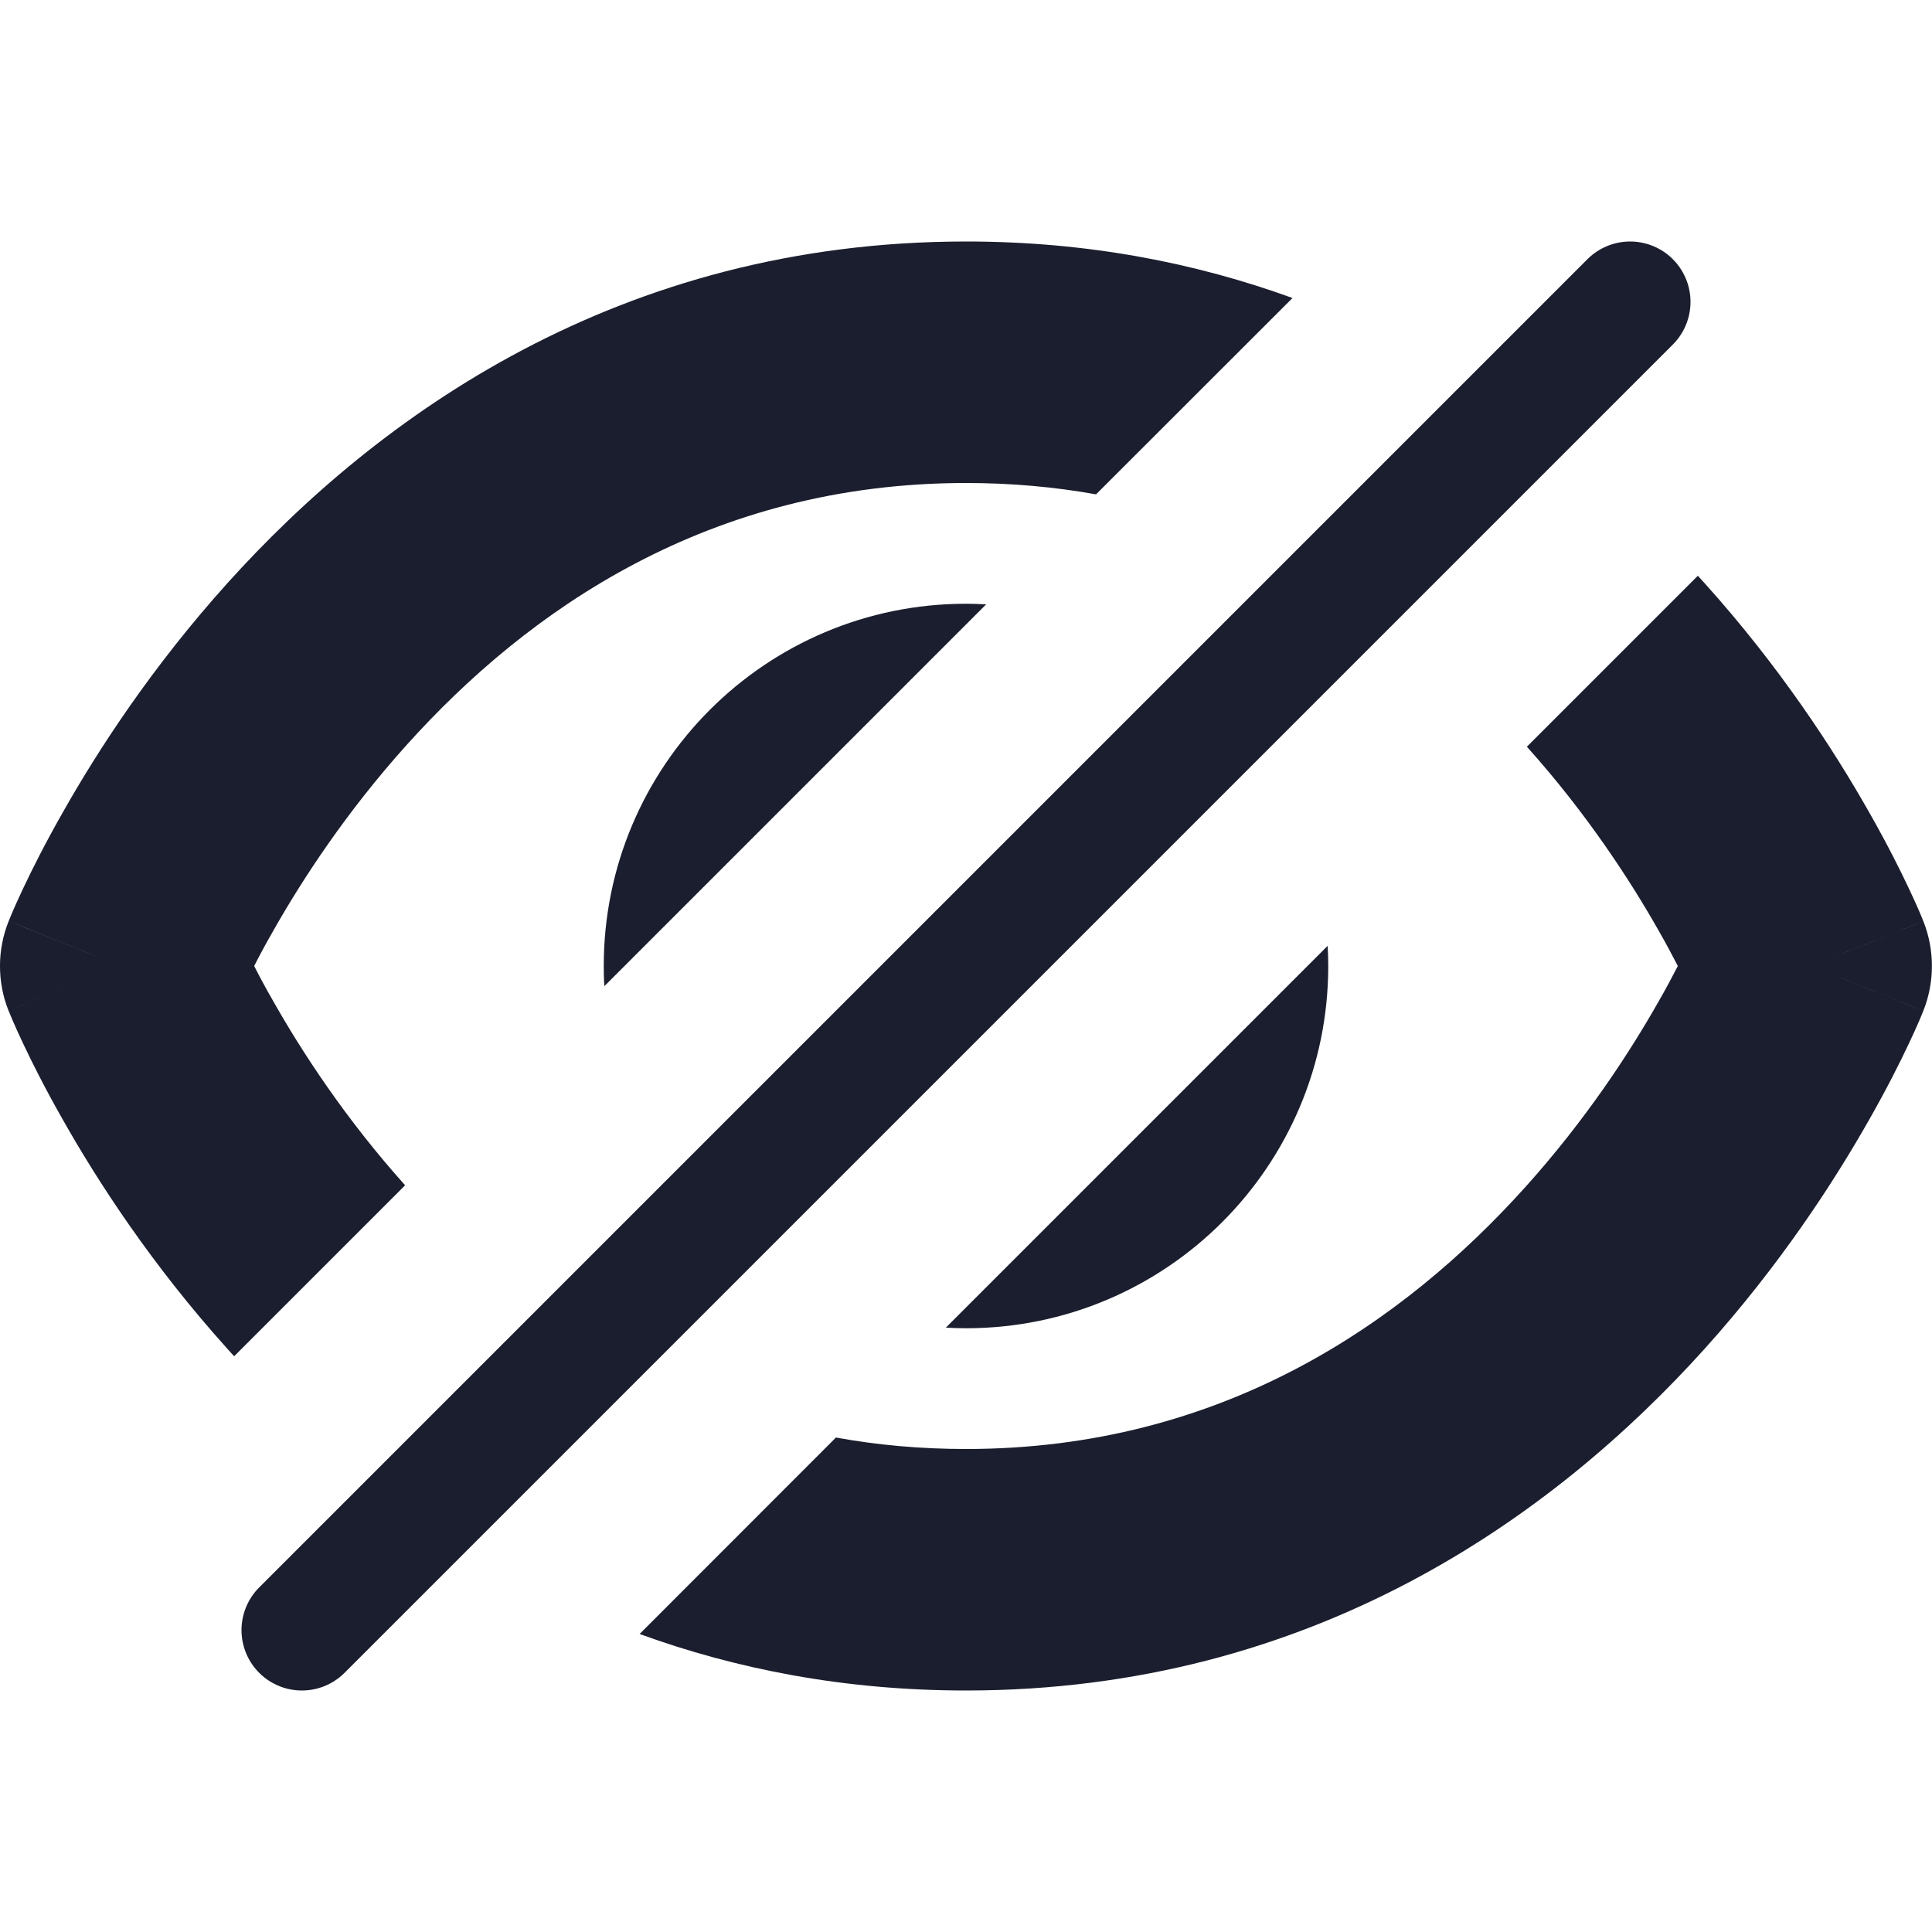 <svg width="16" height="16" viewBox="0 0 16 16" fill="none" xmlns="http://www.w3.org/2000/svg">
<path fill-rule="evenodd" clip-rule="evenodd" d="M10.704 2.468C9.906 2.178 9.007 2 8 2C5.128 2 3.128 3.447 1.882 4.831C1.259 5.523 0.812 6.211 0.521 6.726C0.374 6.984 0.265 7.202 0.191 7.359C0.154 7.437 0.126 7.5 0.106 7.546C0.096 7.569 0.088 7.588 0.083 7.601L0.076 7.619L0.073 7.625L0.072 7.627L0.072 7.628C-0.024 7.866 -0.024 8.133 0.071 8.371L0.072 8.373L0.073 8.375L0.076 8.381L0.083 8.399C0.088 8.412 0.096 8.431 0.106 8.454C0.126 8.5 0.154 8.563 0.191 8.641C0.265 8.798 0.374 9.016 0.521 9.274C0.812 9.789 1.259 10.477 1.882 11.169C1.901 11.19 1.92 11.211 1.939 11.232L3.355 9.816C2.859 9.263 2.498 8.707 2.261 8.288C2.2 8.182 2.148 8.085 2.105 8C2.148 7.915 2.2 7.818 2.261 7.712C2.5 7.289 2.866 6.727 3.368 6.169C4.372 5.053 5.872 4 8 4C8.379 4 8.737 4.033 9.077 4.094L10.704 2.468ZM8.167 5.005C8.112 5.002 8.056 5 8 5C6.343 5 5 6.343 5 8C5 8.056 5.001 8.112 5.005 8.167L8.167 5.005ZM7.833 10.995L10.995 7.833C10.998 7.888 11 7.944 11 8C11 9.657 9.657 11 8 11C7.944 11 7.888 10.998 7.833 10.995ZM6.923 11.905C7.263 11.967 7.621 12 8 12C10.128 12 11.628 10.947 12.632 9.831C13.134 9.273 13.5 8.711 13.739 8.288C13.8 8.182 13.851 8.085 13.895 8C13.851 7.915 13.8 7.818 13.739 7.712C13.502 7.293 13.141 6.737 12.645 6.184L14.061 4.768C14.08 4.789 14.099 4.81 14.118 4.831C14.741 5.523 15.187 6.211 15.479 6.726C15.626 6.984 15.735 7.202 15.809 7.359C15.846 7.437 15.874 7.5 15.894 7.546C15.904 7.569 15.912 7.588 15.917 7.601L15.924 7.619L15.927 7.625L15.928 7.628L15 8L15.928 8.372L15.927 8.375L15.924 8.381L15.917 8.399C15.912 8.412 15.904 8.431 15.894 8.454C15.874 8.5 15.846 8.563 15.809 8.641C15.735 8.798 15.626 9.016 15.479 9.274C15.187 9.789 14.741 10.477 14.118 11.169C12.872 12.553 10.872 14 8 14C6.993 14 6.094 13.822 5.297 13.532L6.923 11.905ZM15.928 8.372C15.928 8.372 15.928 8.371 15 8C15.928 7.629 15.928 7.628 15.928 7.628C16.023 7.866 16.023 8.134 15.928 8.372ZM0.071 8.371L0.071 8.371C0.071 8.371 0.078 8.369 0.999 8L0.071 8.371ZM1 8L0.072 7.628C0.072 7.628 0.071 7.629 1 8Z" fill="#1B1E2E" class="icon-dark"/>
<path d="M2.5 13.5L13.5 2.5" class="icon-dark" stroke="#1B1E2E" stroke-linecap="round" stroke-linejoin="round"/>
</svg>
